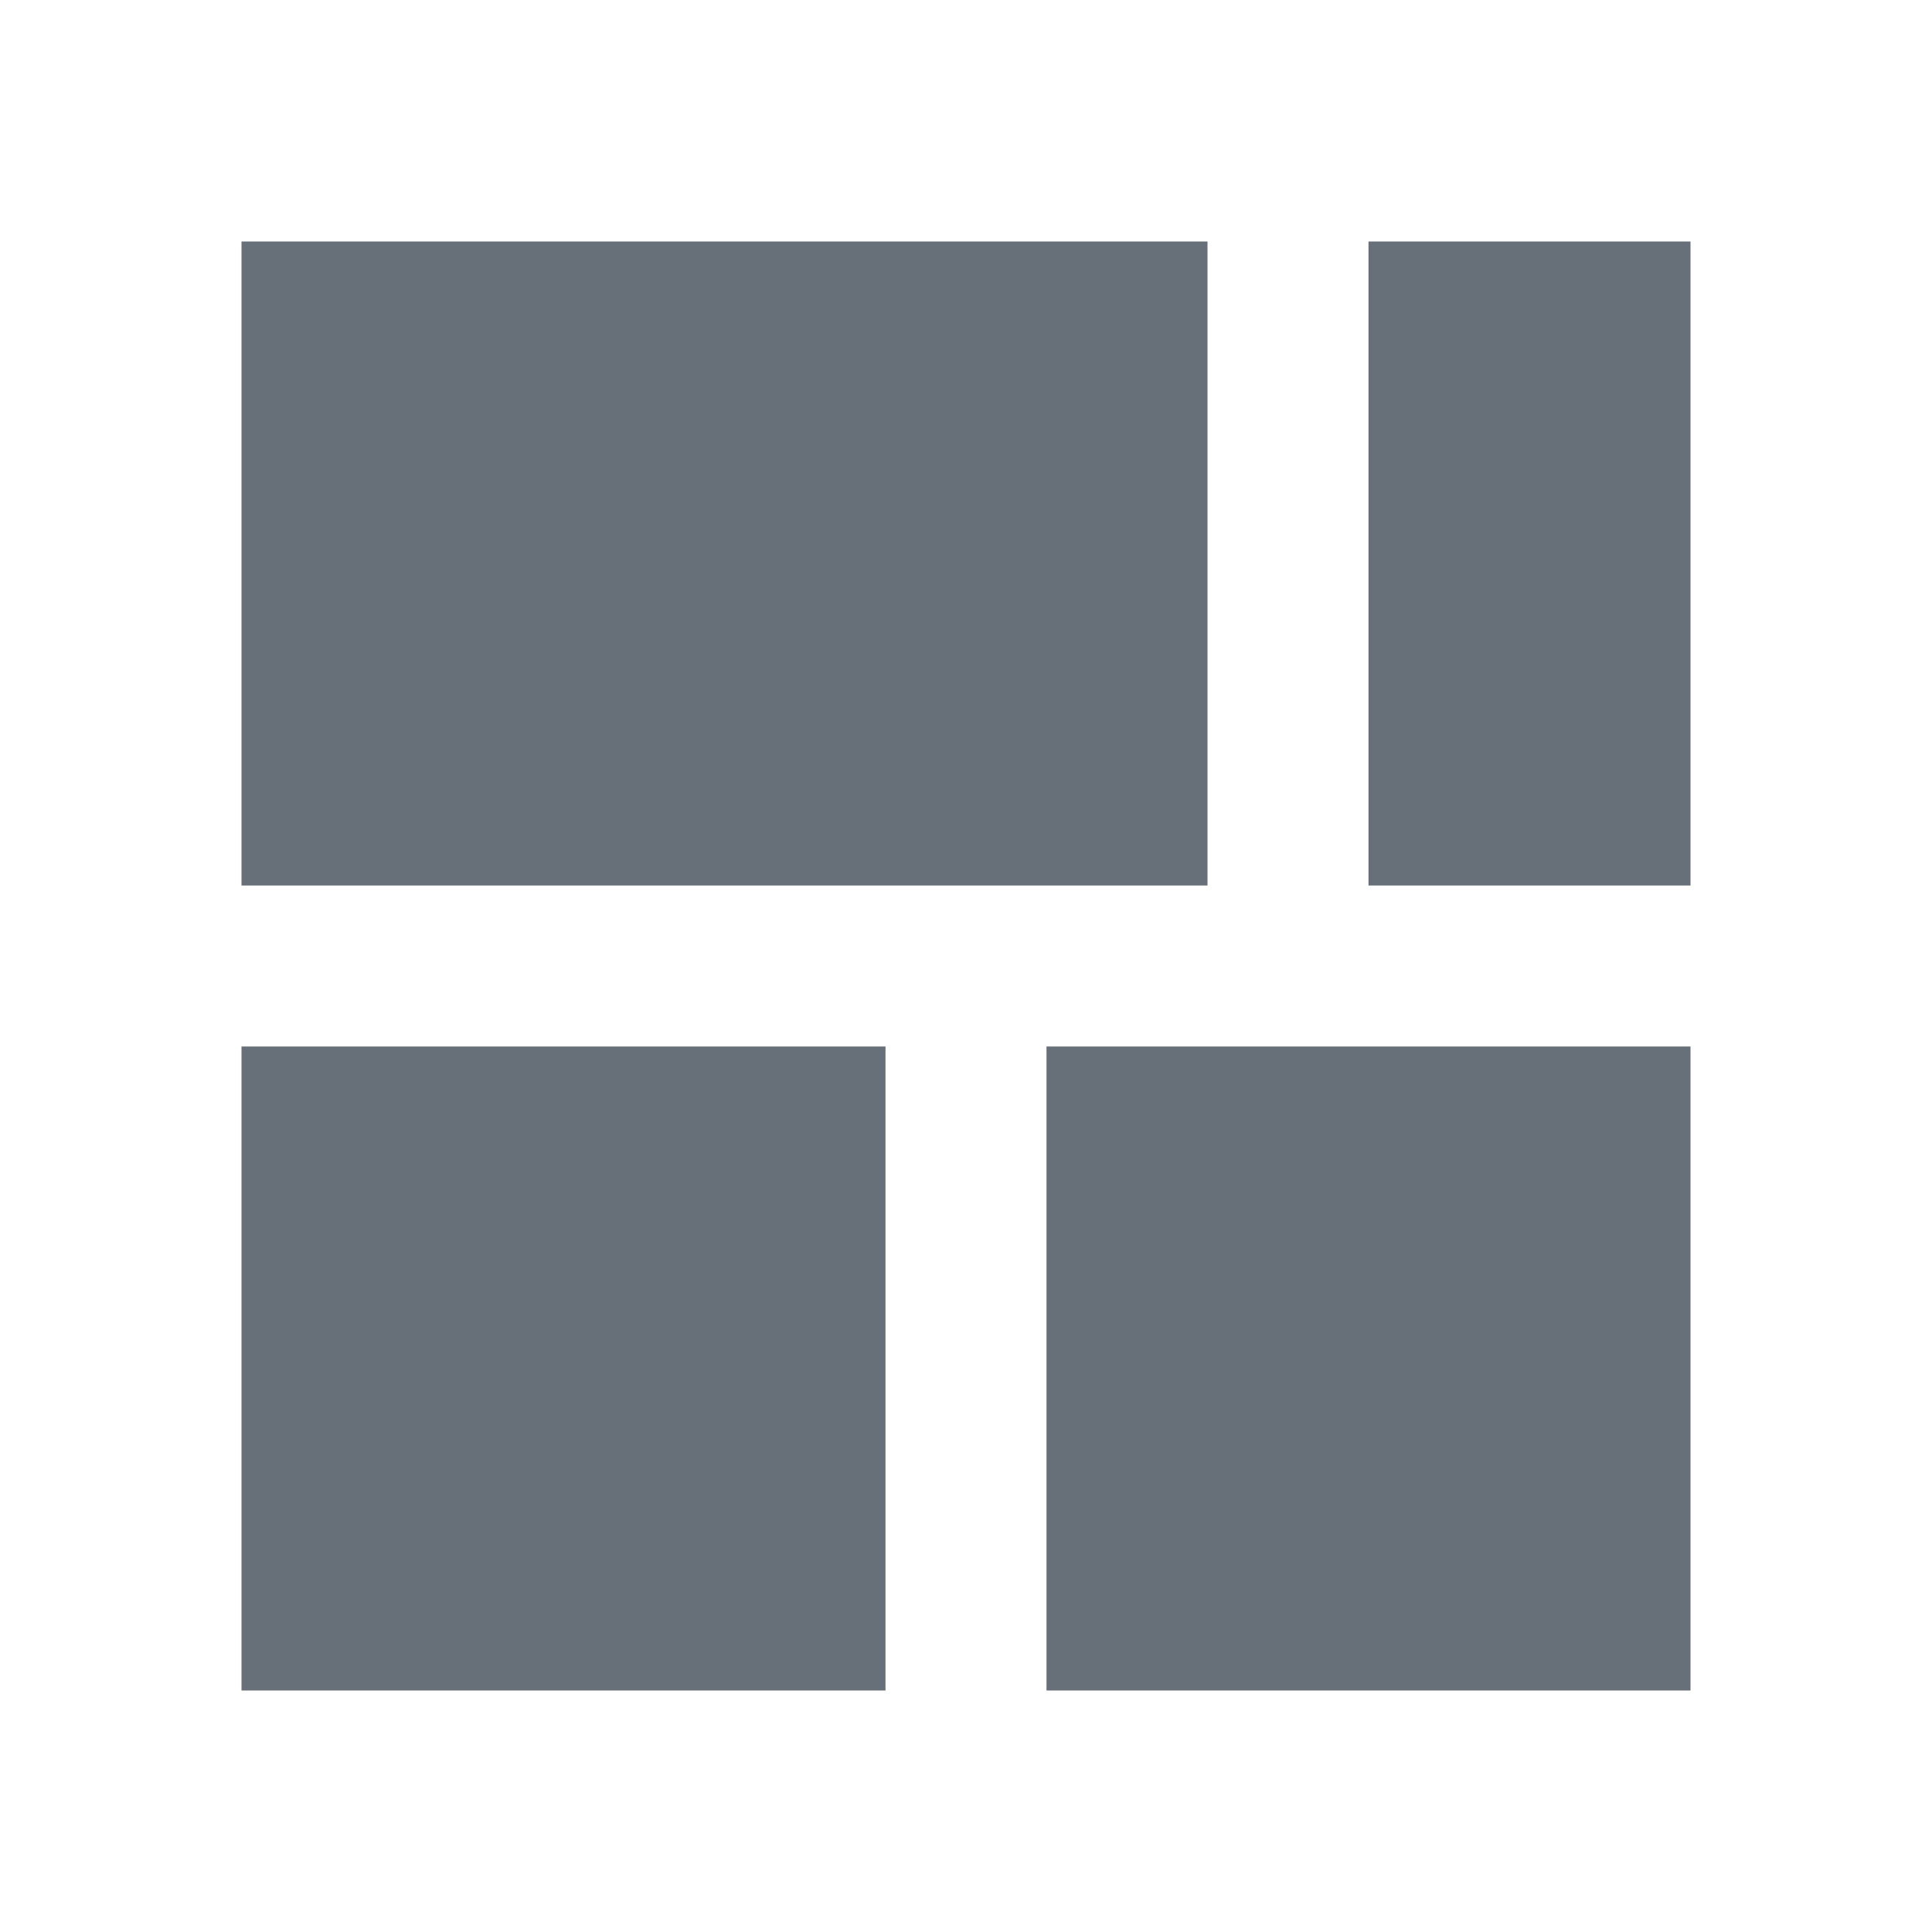 <svg xmlns="http://www.w3.org/2000/svg" width="24" height="24" viewBox="0 0 24 24">
  <g fill="none" fill-rule="evenodd">
    <polygon points="0 0 24 0 24 24 0 24"/>
    <path fill="#677078" fill-rule="nonzero" d="M3,11 L15,11 L15,3 L3,3 L3,11 Z M3,21 L11,21 L11,13 L3,13 L3,21 Z M13,21 L21,21 L21,13 L13,13 L13,21 Z M17,3 L17,11 L21,11 L21,3 L17,3 Z"/>
  </g>
</svg>
